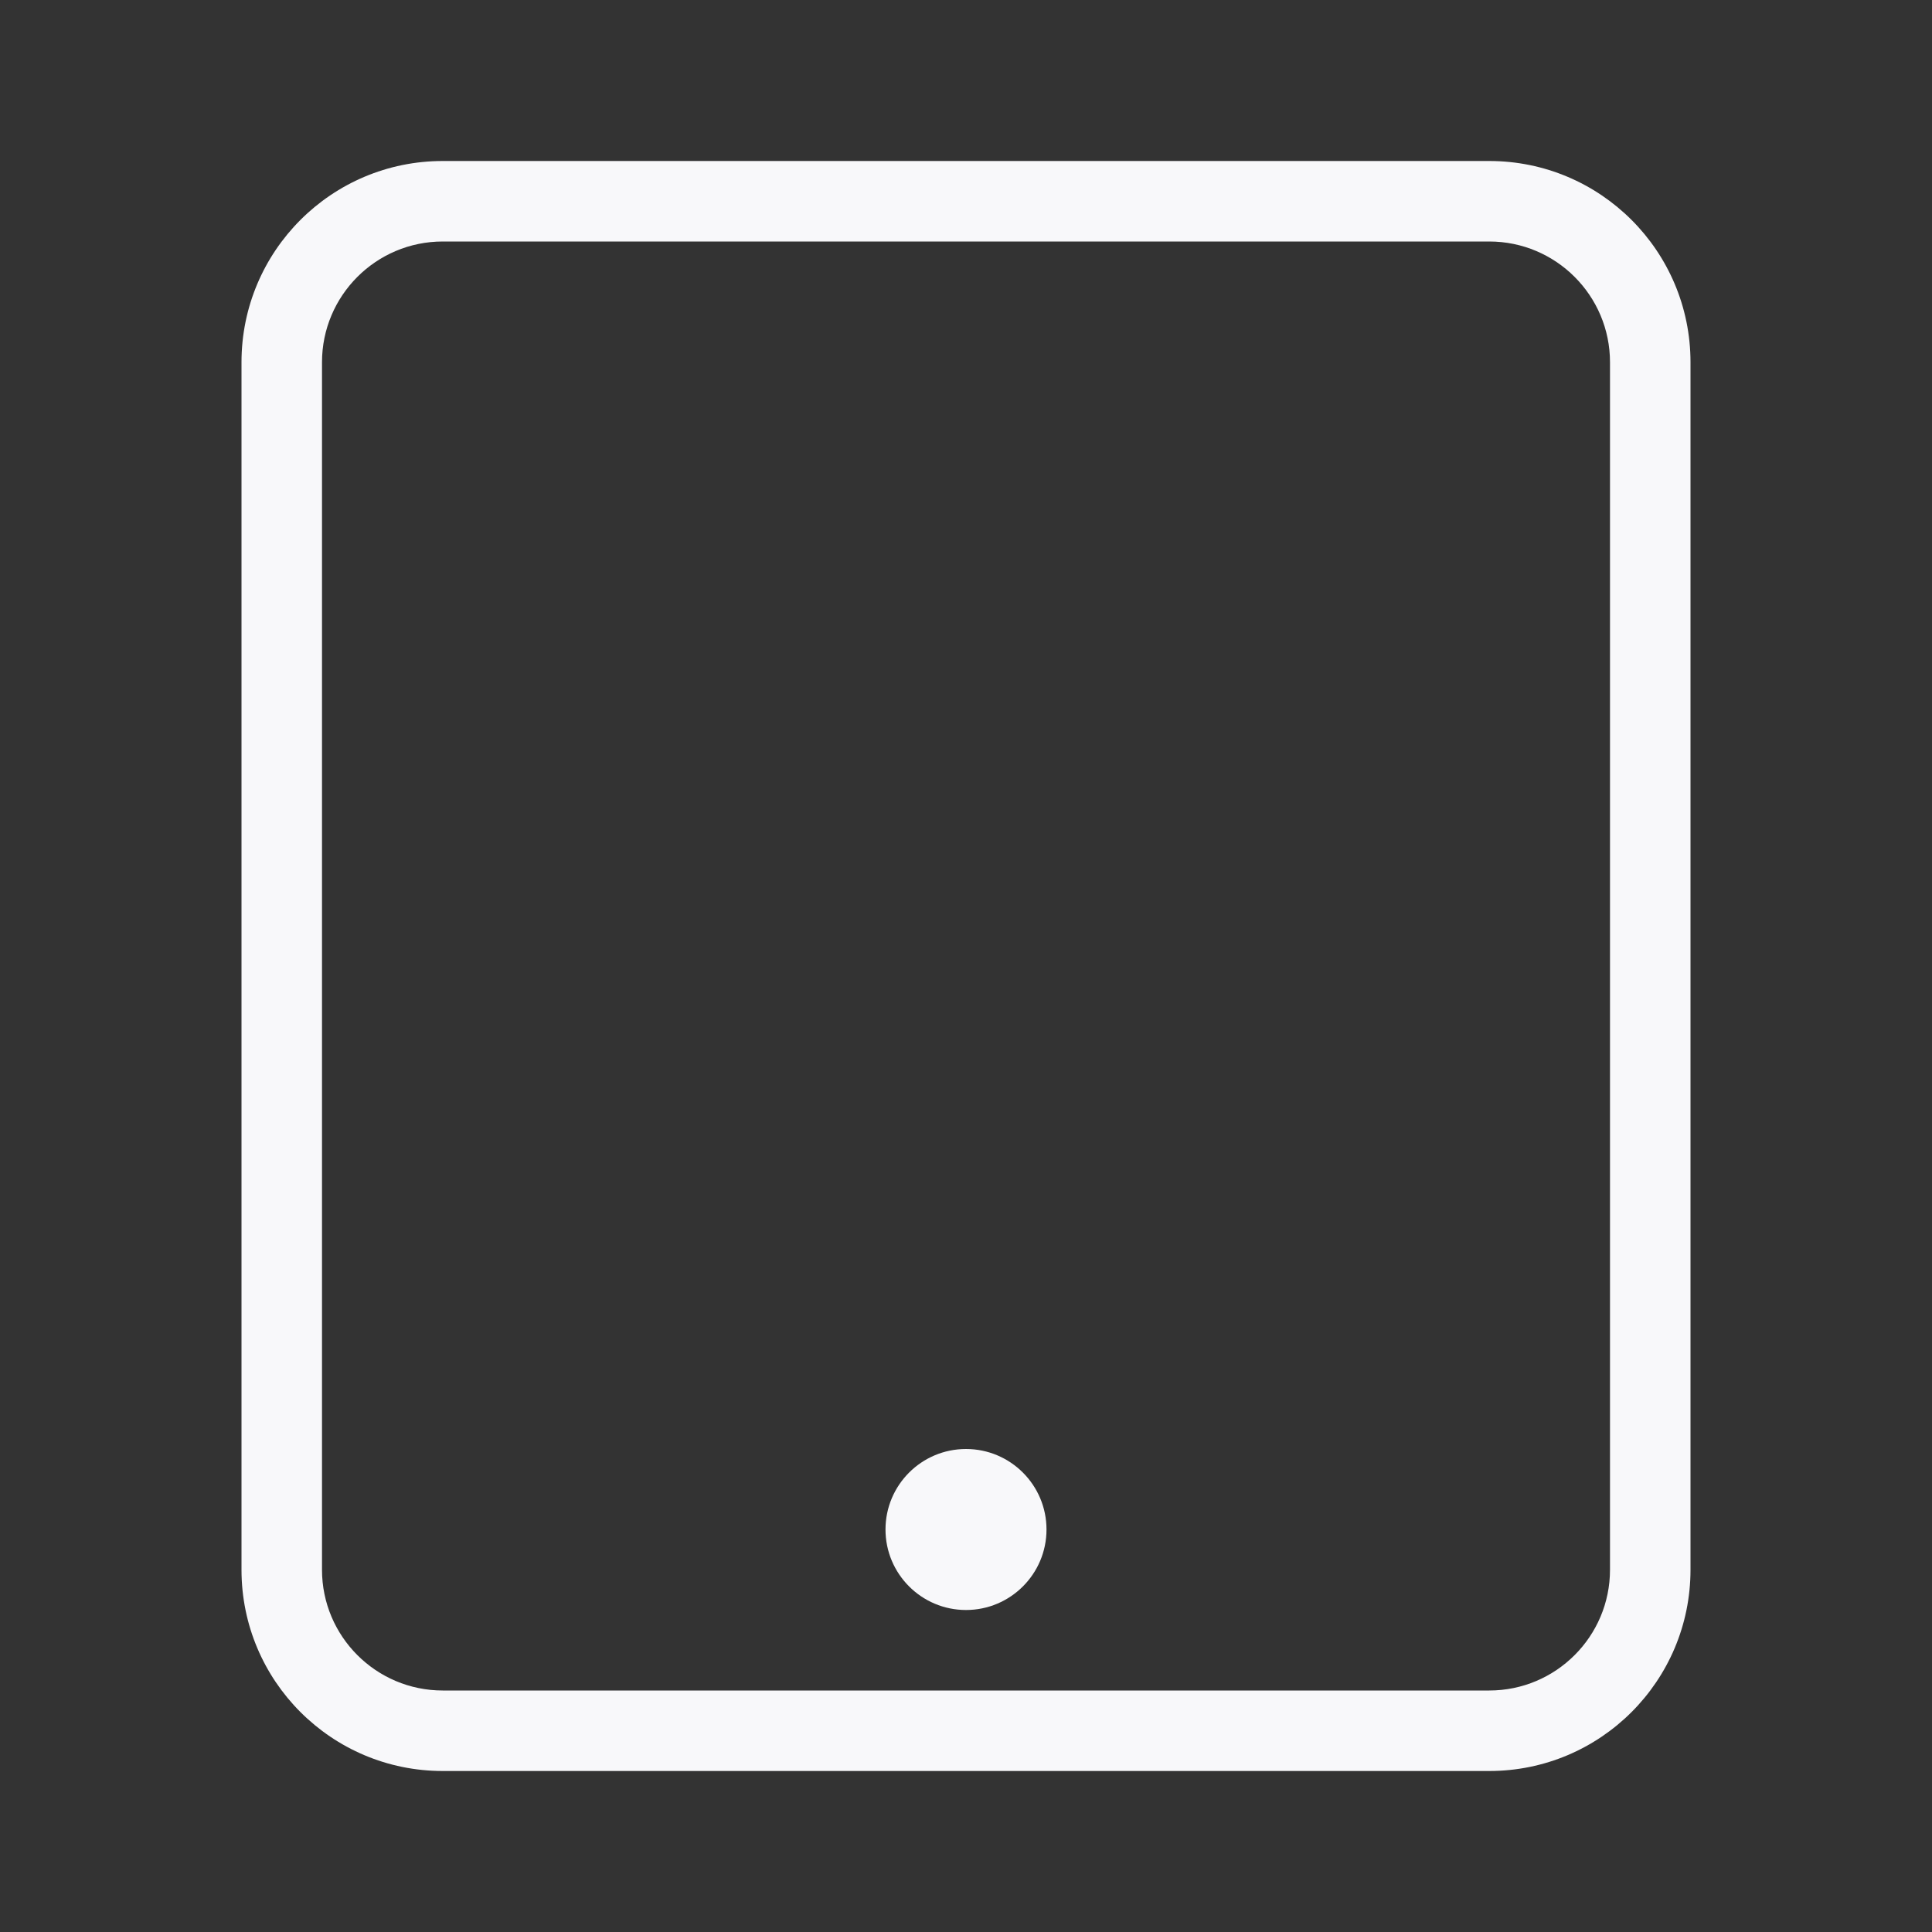 <svg width="24" height="24" viewBox="0 0 24 24" fill="none" xmlns="http://www.w3.org/2000/svg">
<rect x="0" y="0" width="24" height="24" fill="#333333" stroke="none"/>
<path d="M13 19C13 19.552 12.552 20 12 20C11.448 20 11 19.552 11 19C11 18.448 11.448 18 12 18C12.552 18 13 18.448 13 19Z" fill="#F8F8FA"/>
<path fill-rule="evenodd" clip-rule="evenodd" d="M5.5 2C4.119 2 3 3.119 3 4.5V19.5C3 20.881 4.119 22 5.5 22H18.5C19.881 22 21 20.881 21 19.5V4.5C21 3.119 19.881 2 18.5 2H5.5ZM4 4.5C4 3.672 4.672 3 5.5 3H18.5C19.328 3 20 3.672 20 4.5V19.5C20 20.328 19.328 21 18.5 21H5.5C4.672 21 4 20.328 4 19.5V4.5Z" fill="#F8F8FA"/>
</svg>
